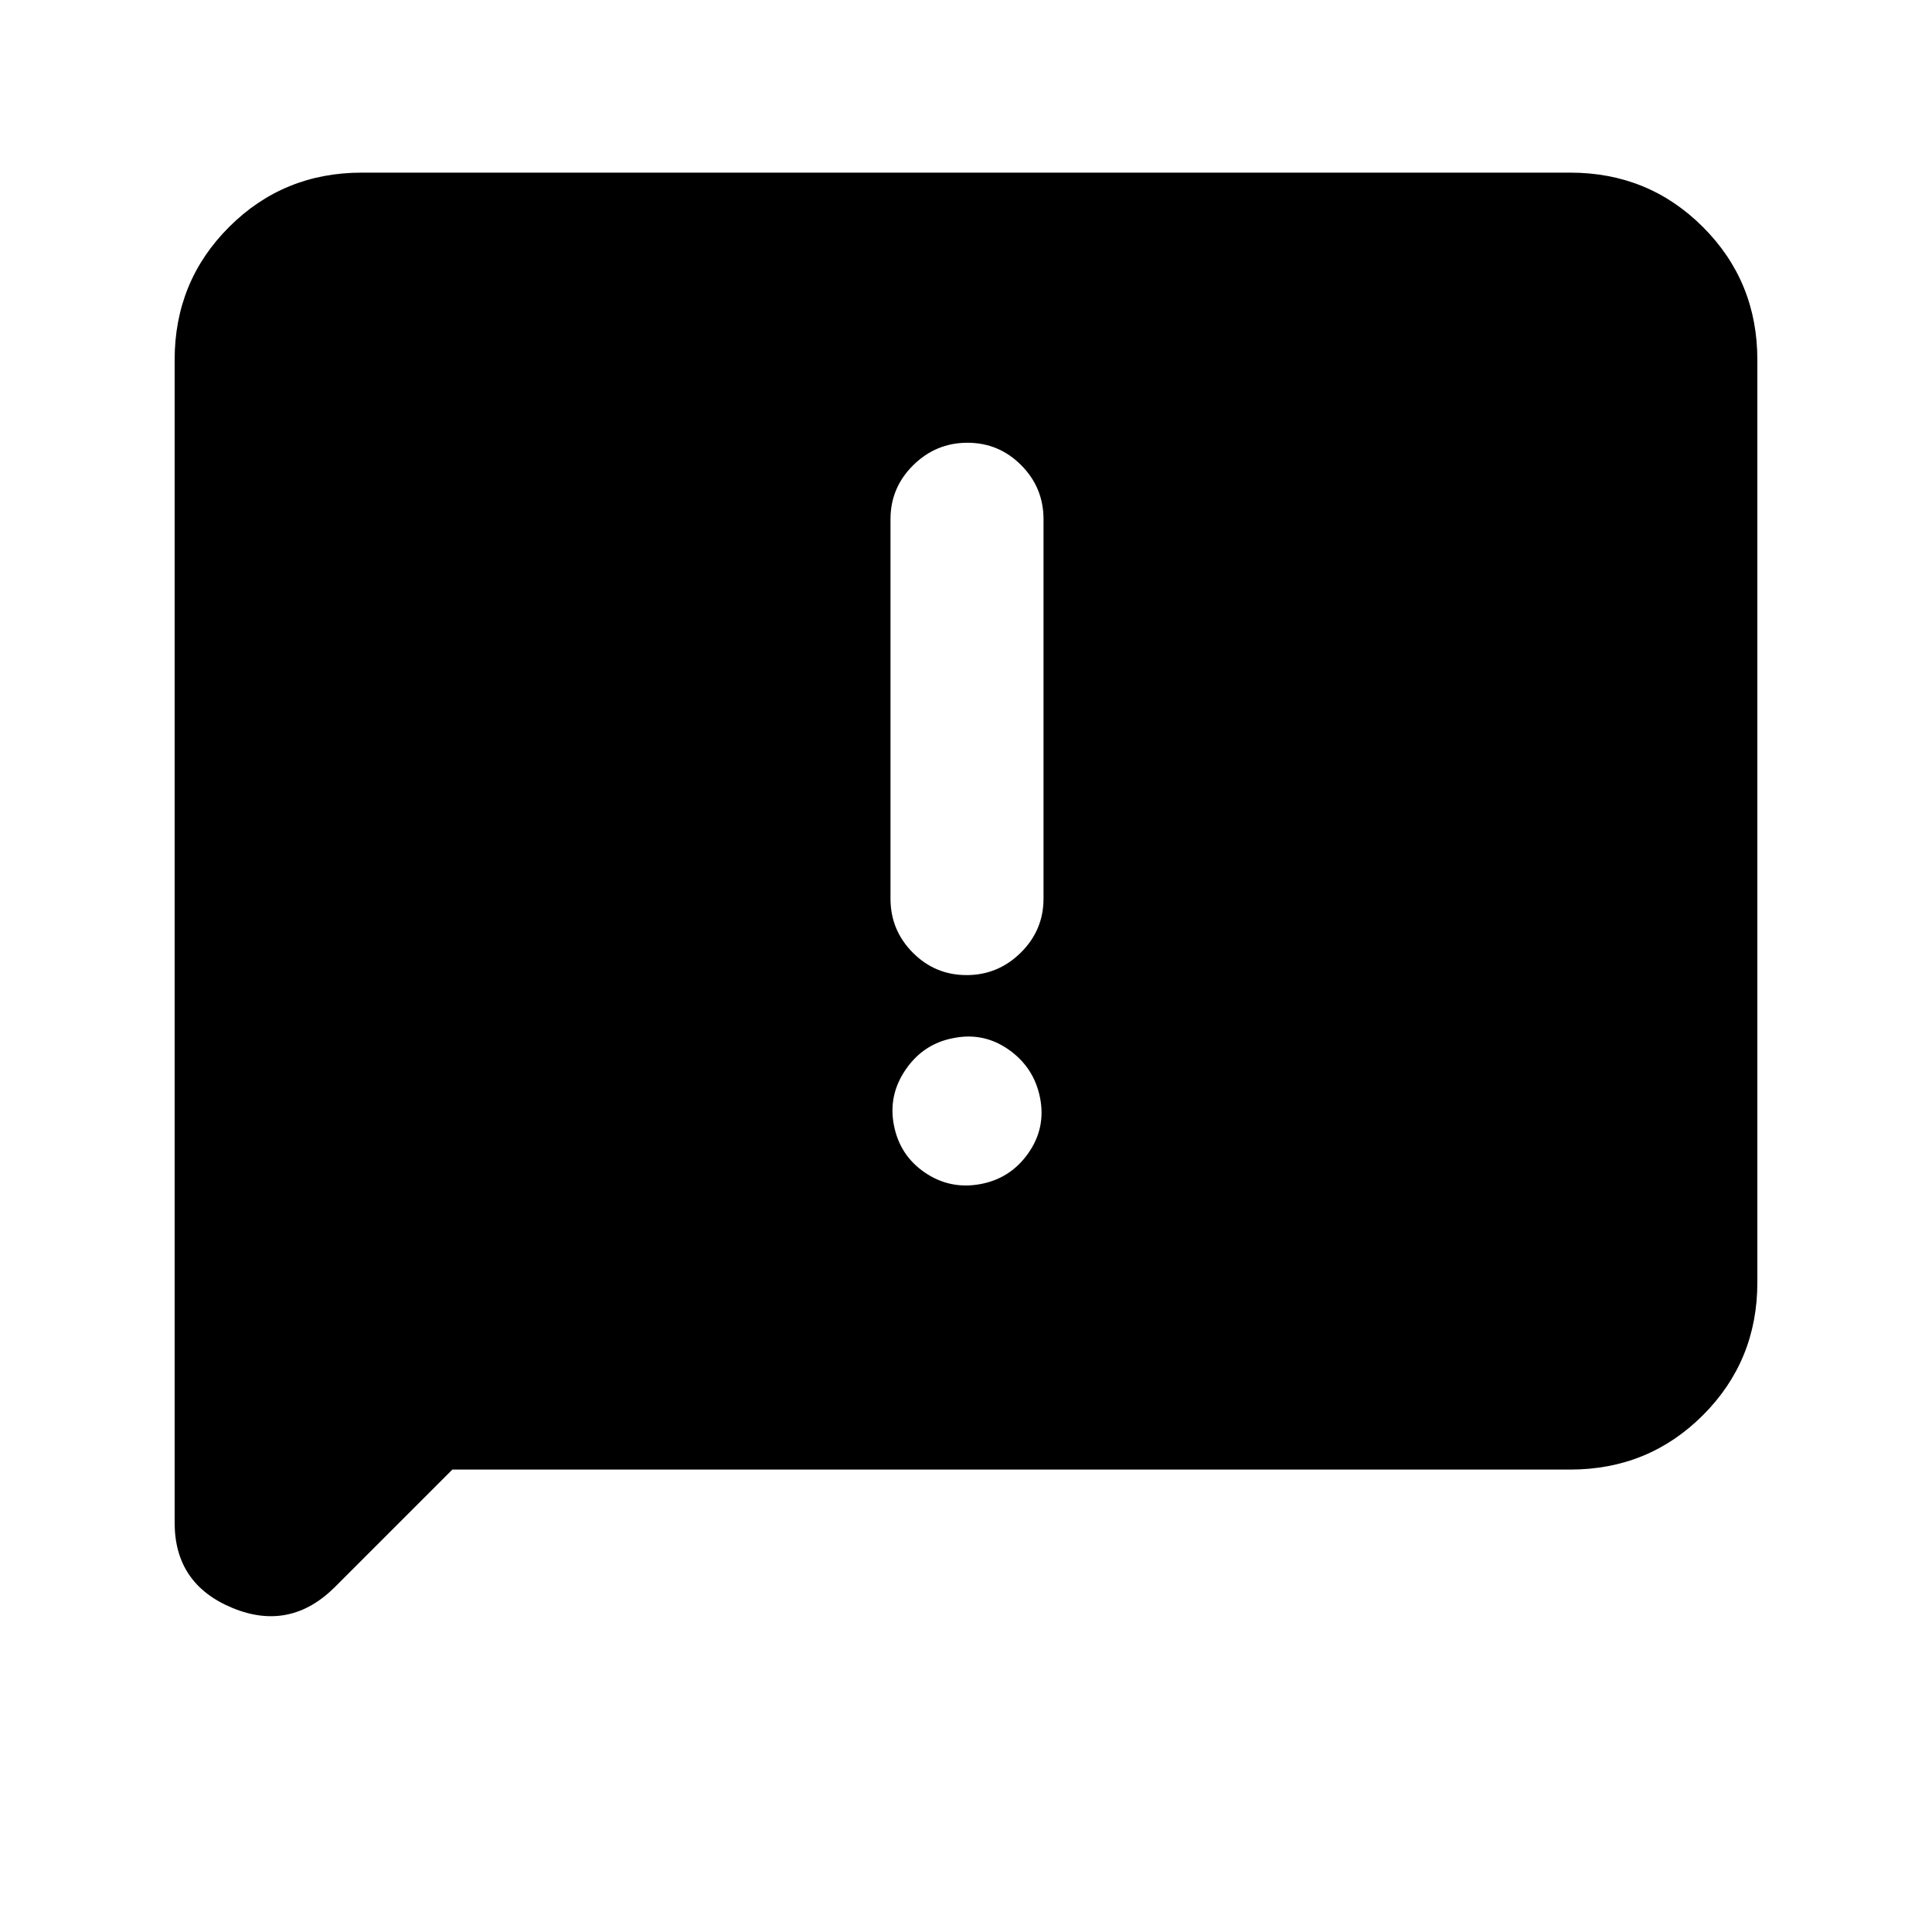 <svg xmlns="http://www.w3.org/2000/svg" height="20" viewBox="0 -960 960 960" width="20"><path d="m224.78-229.78-58.27 58.27q-22.34 22.34-51.03 10.48-28.7-11.85-28.7-42.34v-577.85q0-38.94 27.03-65.97t65.97-27.03h600.44q38.94 0 65.97 27.03t27.03 65.97v458.44q0 38.94-27.03 65.97t-65.97 27.03H224.78Zm219.4-171.09q2.92 15 15.36 23.49 12.44 8.49 27.44 5.78 15-2.7 23.88-15.25 8.88-12.54 5.96-27.54-2.92-15-15.36-23.88-12.44-8.88-27.44-5.96-15 2.71-23.88 15.53-8.88 12.83-5.96 27.83Zm36.11-74.61q15.63 0 26.93-11.15 11.3-11.15 11.3-26.87v-188.48q0-15.72-11.09-26.87T480.71-740q-15.63 0-26.93 11.15-11.3 11.15-11.3 26.87v188.48q0 15.72 11.09 26.87t26.72 11.15Z"/></svg>